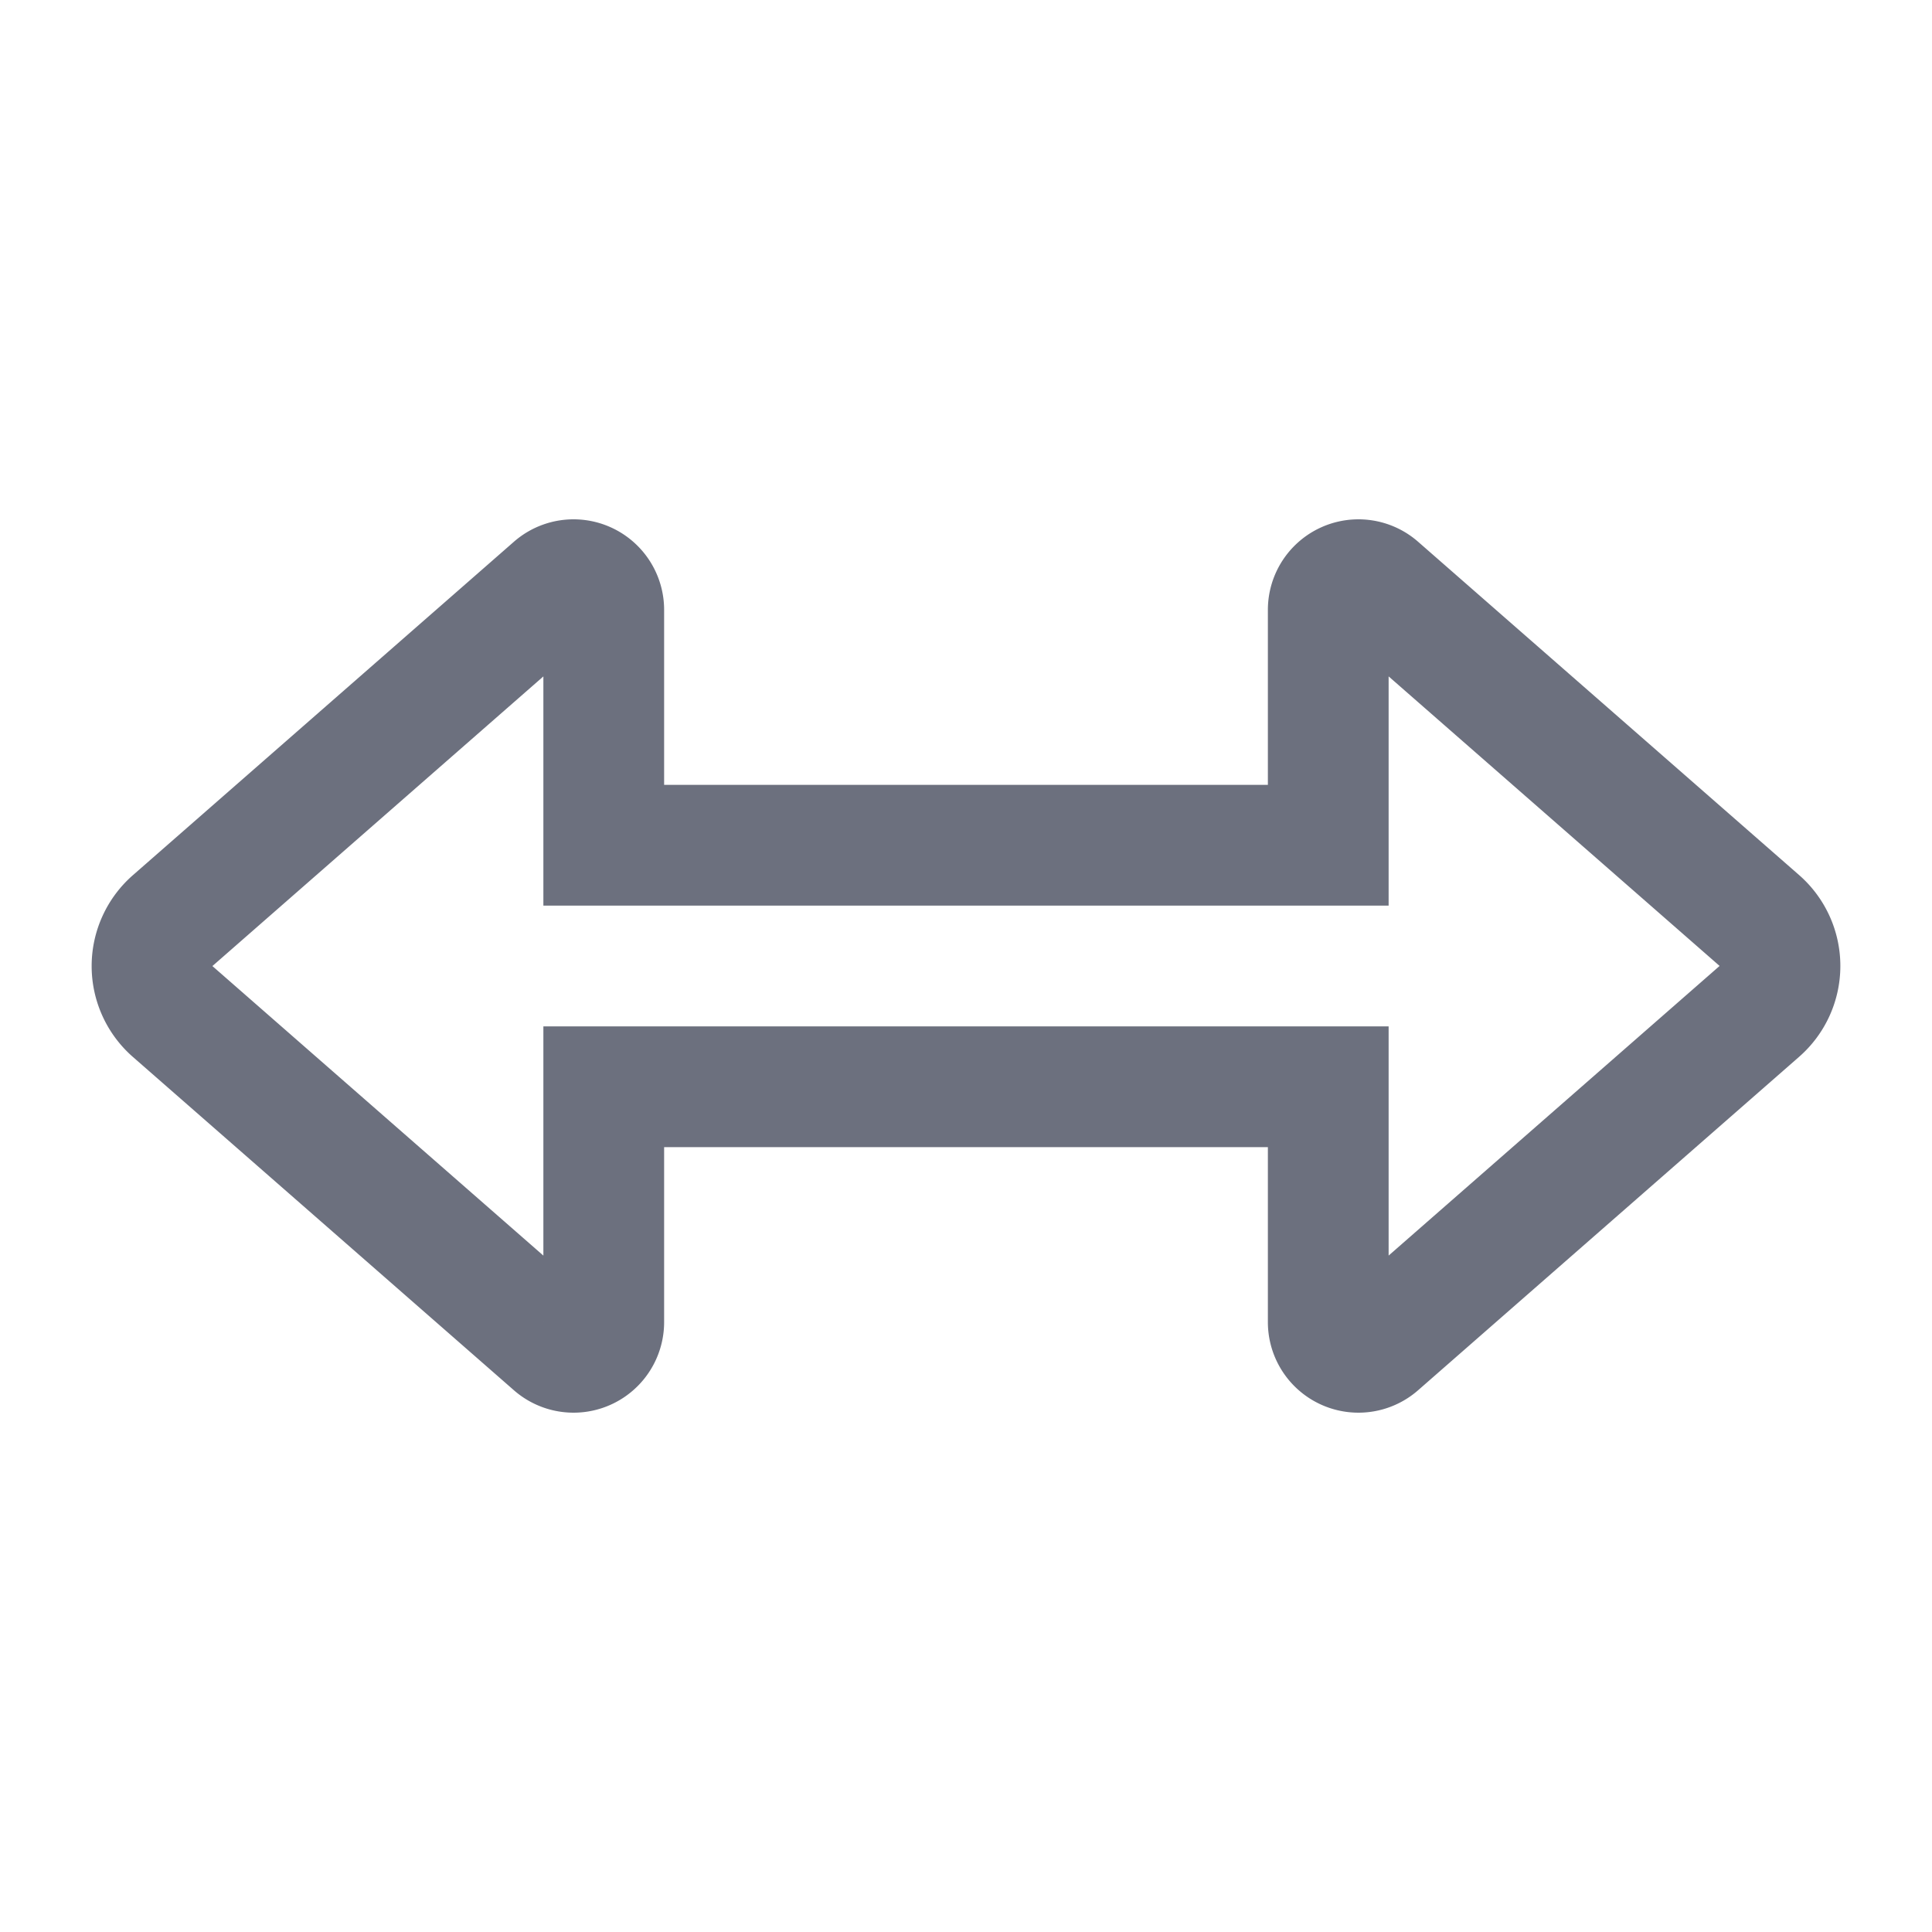 <svg width="16" height="16" viewBox="0 0 16 16" fill="none" xmlns="http://www.w3.org/2000/svg"><path d="M1.43 7.624l3.155-2.761A.25.25 0 0 1 5 5.05V7h6V5.05a.25.25 0 0 1 .415-.187l3.155 2.76a.5.5 0 0 1 0 .753l-3.155 2.761A.25.25 0 0 1 11 10.95V9H5v1.95a.25.25 0 0 1-.415.187L1.43 8.377a.5.5 0 0 1 0-.753z" stroke="#6C707E" stroke-linecap="round"/></svg>